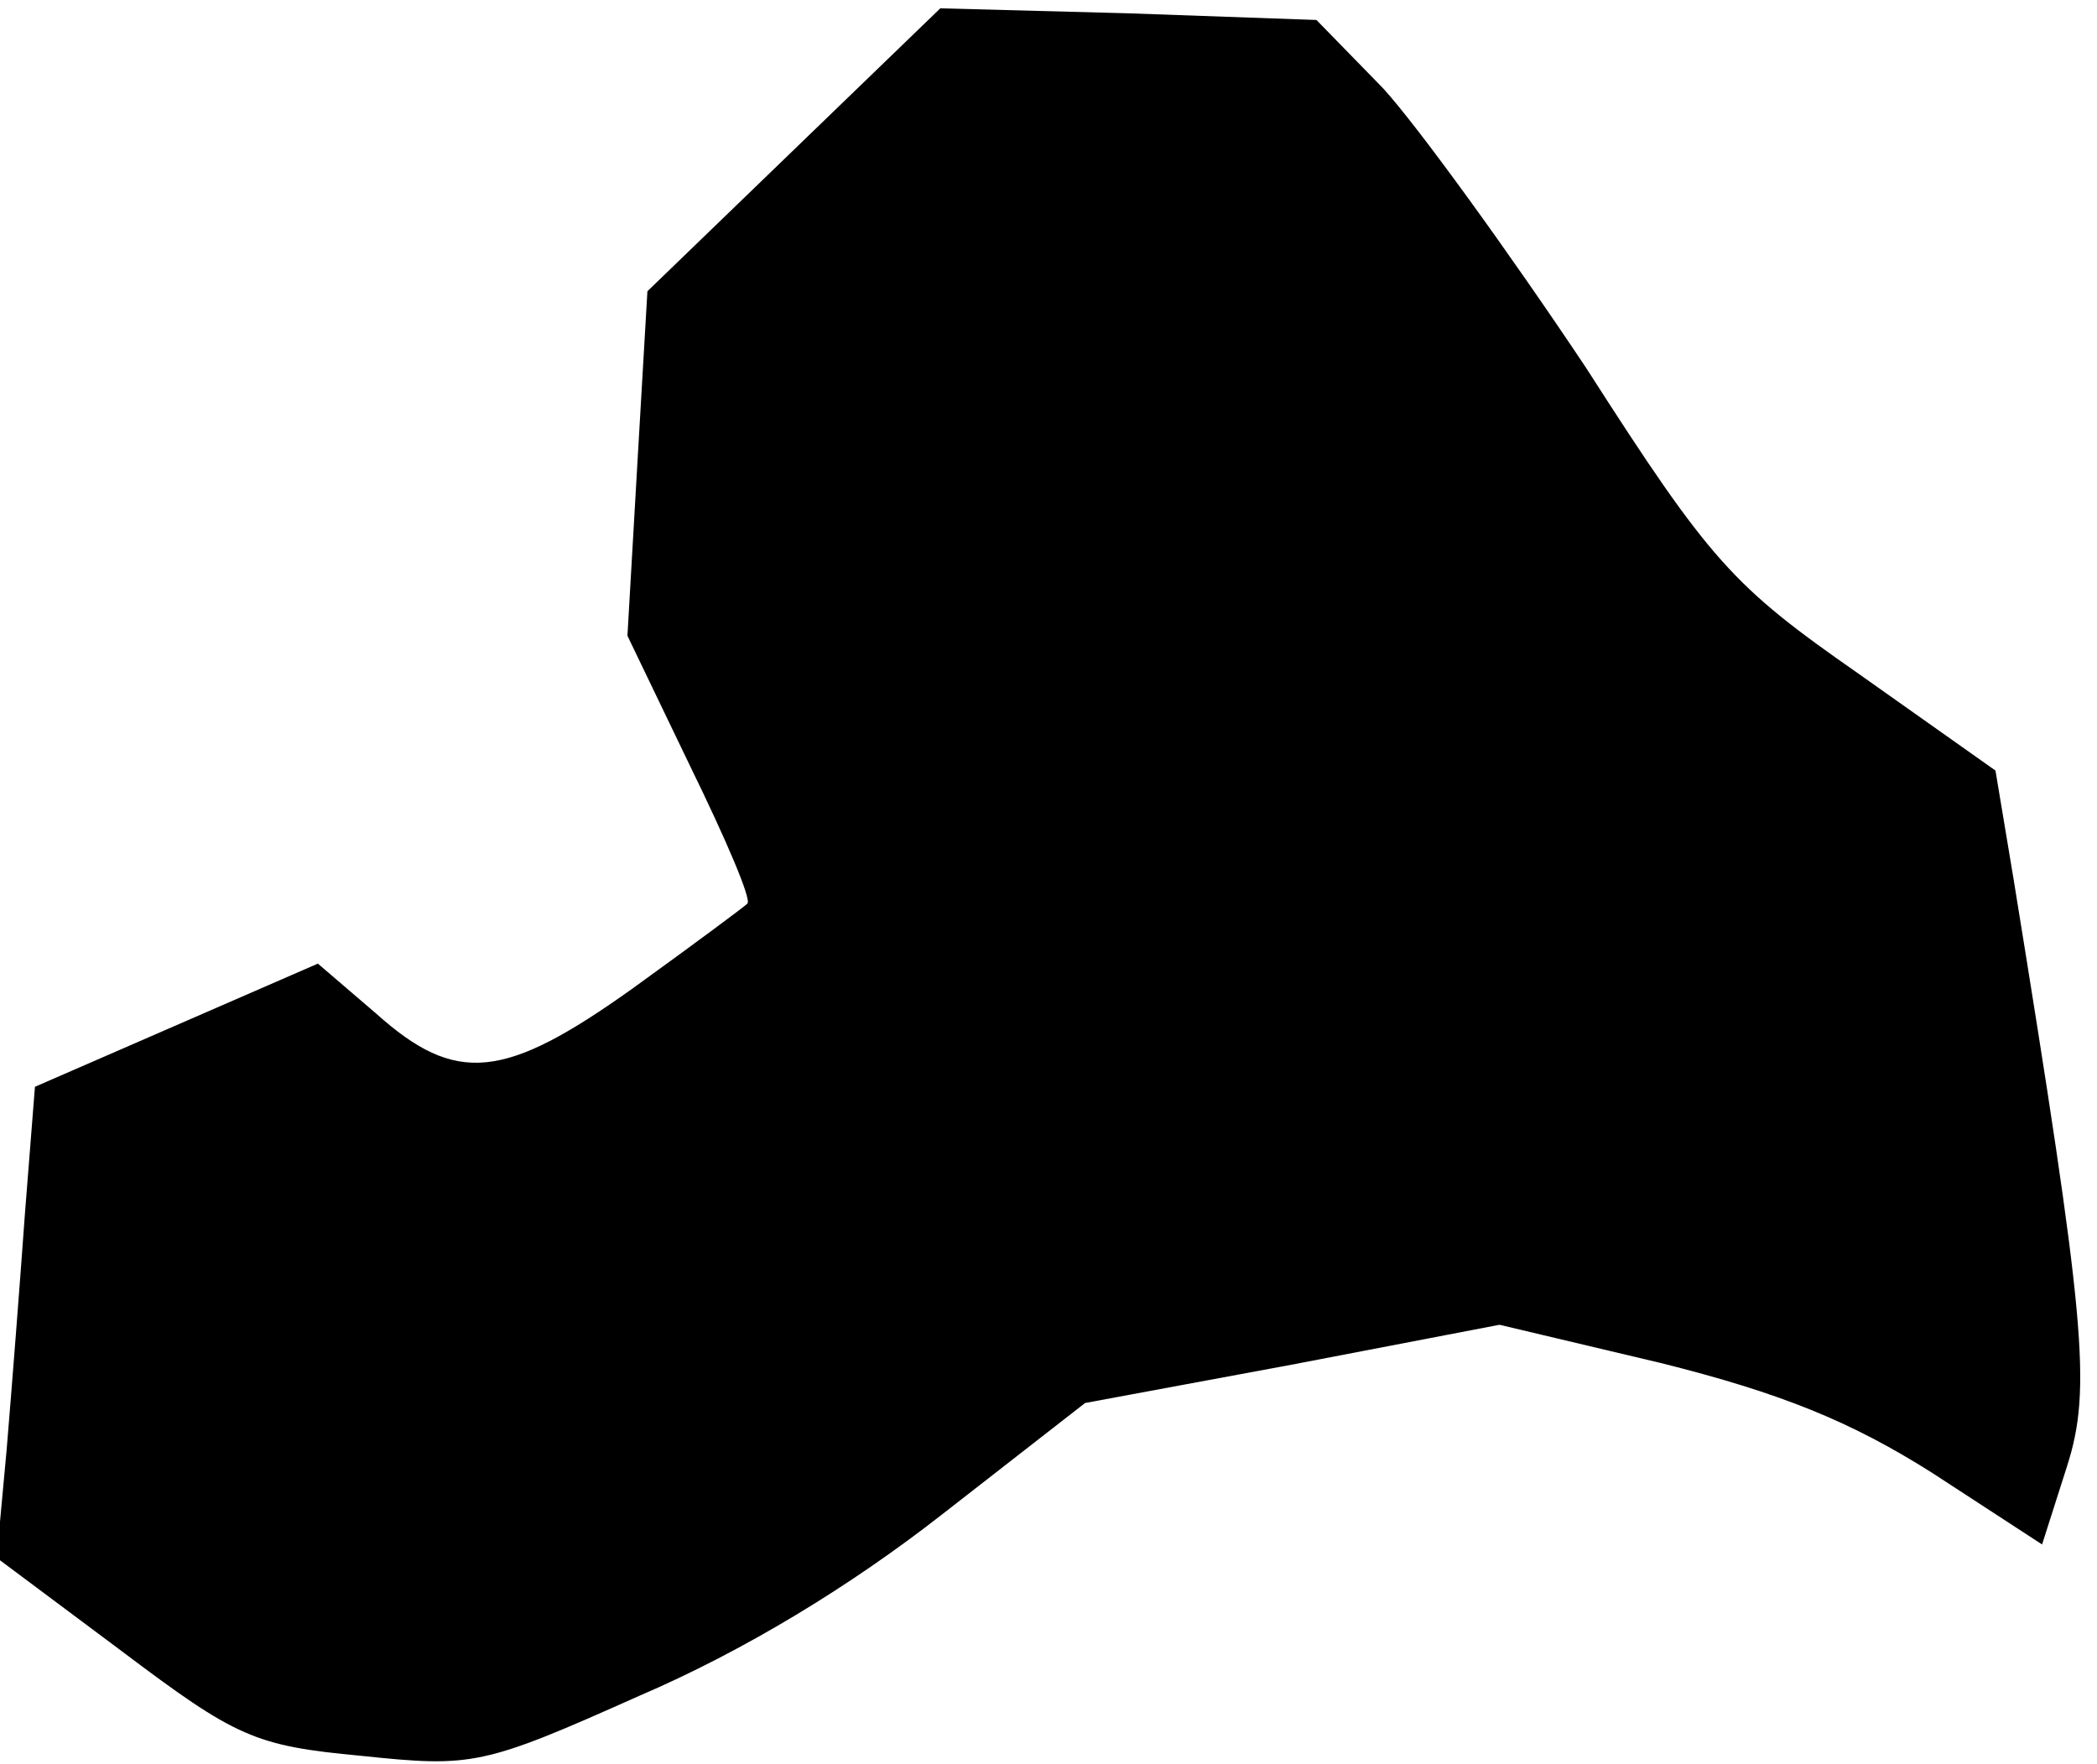 <?xml version="1.0" standalone="no"?>
<!DOCTYPE svg PUBLIC "-//W3C//DTD SVG 20010904//EN"
 "http://www.w3.org/TR/2001/REC-SVG-20010904/DTD/svg10.dtd">
<svg version="1.0" xmlns="http://www.w3.org/2000/svg"
 width="126pt" height="106pt" viewBox="0 0 126 106"
 preserveAspectRatio="xMidYMid meet">
<g transform="translate(0,106) scale(0.1,-0.1)"
fill="#000000" stroke="none">
<path fill="#000000" stroke="none" d="M477 970 l-88 -85 -6 -103 -6 -104 38
-79 c21 -43 37 -80 34 -82 -2 -2 -33 -25 -69 -51 -77 -55 -106 -58 -154 -15
l-35 30 -85 -37 -85 -37 -6 -76 c-3 -42 -8 -106 -11 -142 l-6 -65 75 -56 c69
-52 80 -57 144 -63 67 -7 73 -6 167 36 63 27 127 66 182 109 l86 67 124 23
125 24 97 -23 c72 -18 114 -35 163 -66 l66 -43 15 47 c15 47 11 87 -32 352
l-11 66 -82 58 c-76 53 -89 67 -164 184 -46 69 -101 145 -122 168 l-40 41
-113 4 -113 3 -88 -85z"/>
</g>
</svg>
